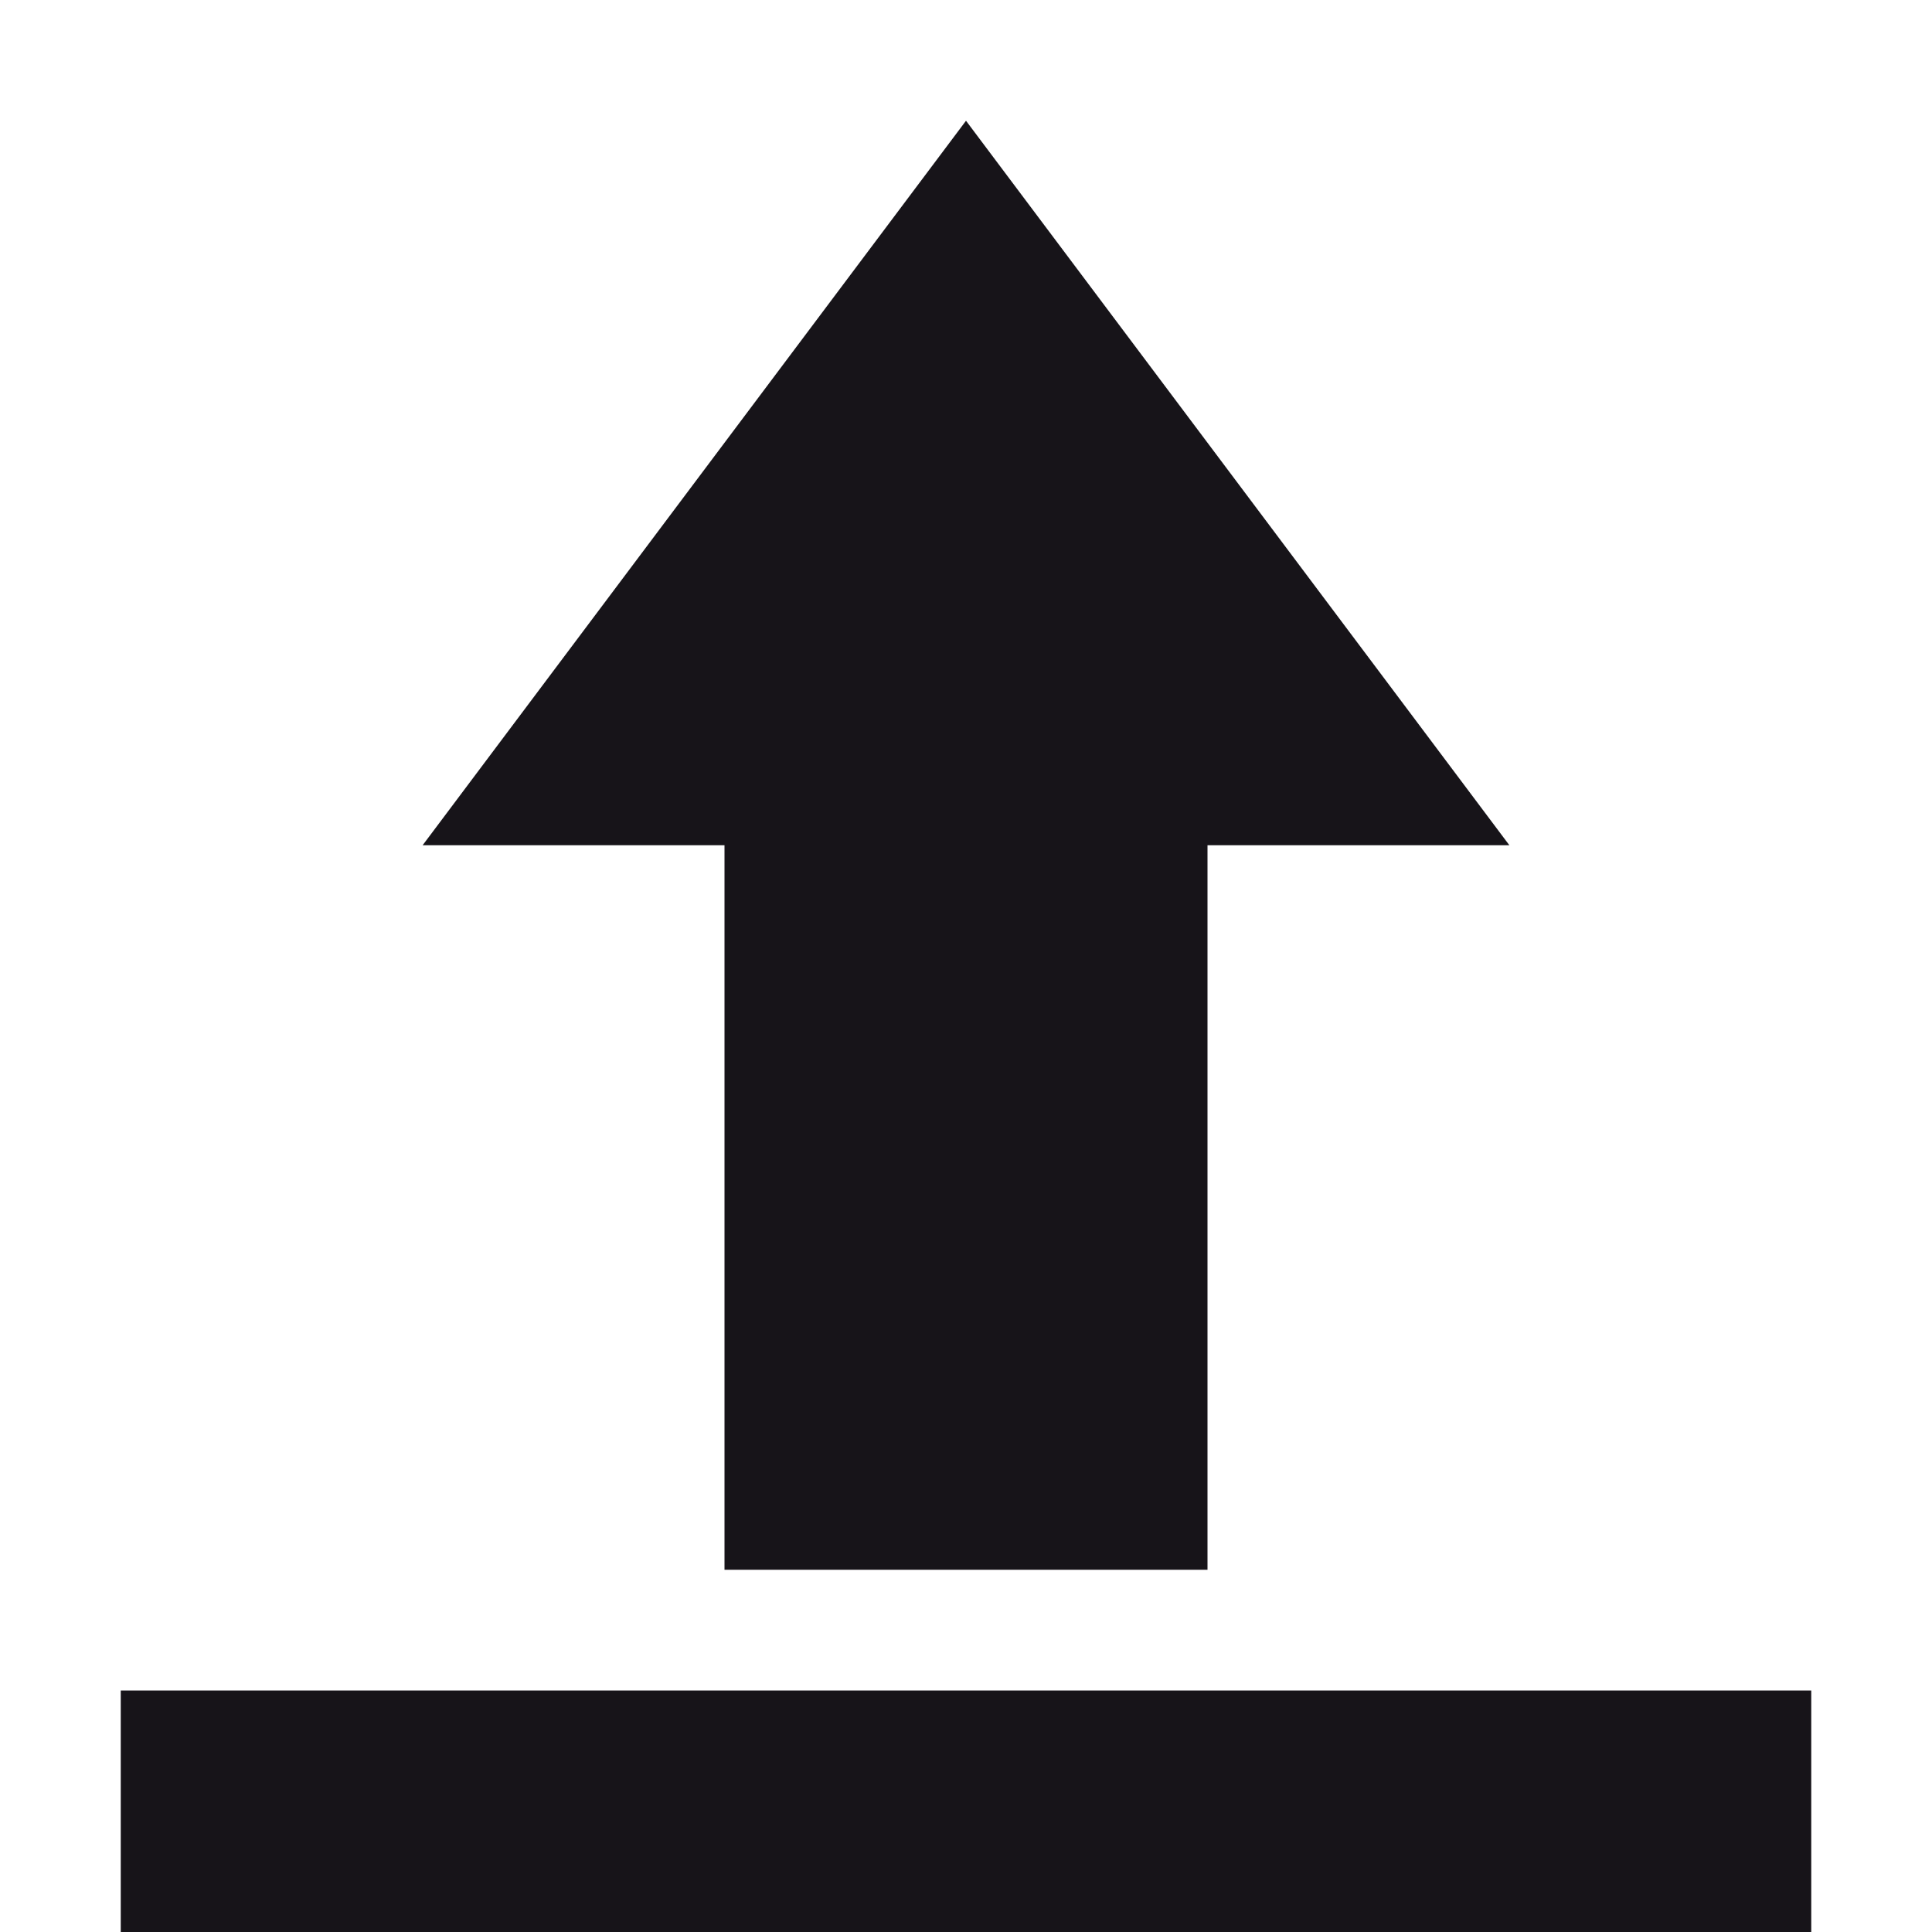 <svg xmlns="http://www.w3.org/2000/svg" width="16" height="16" version="1.1">
 <path style="fill:#171419" d="M 8 1 L 3.5 7 L 6 7 L 6 13 L 10 13 L 10 7 L 12.5 7 L 8 1 z M 1 14 L 1 16 L 15 16 L 15 14 L 1 14 z"/>
</svg>

